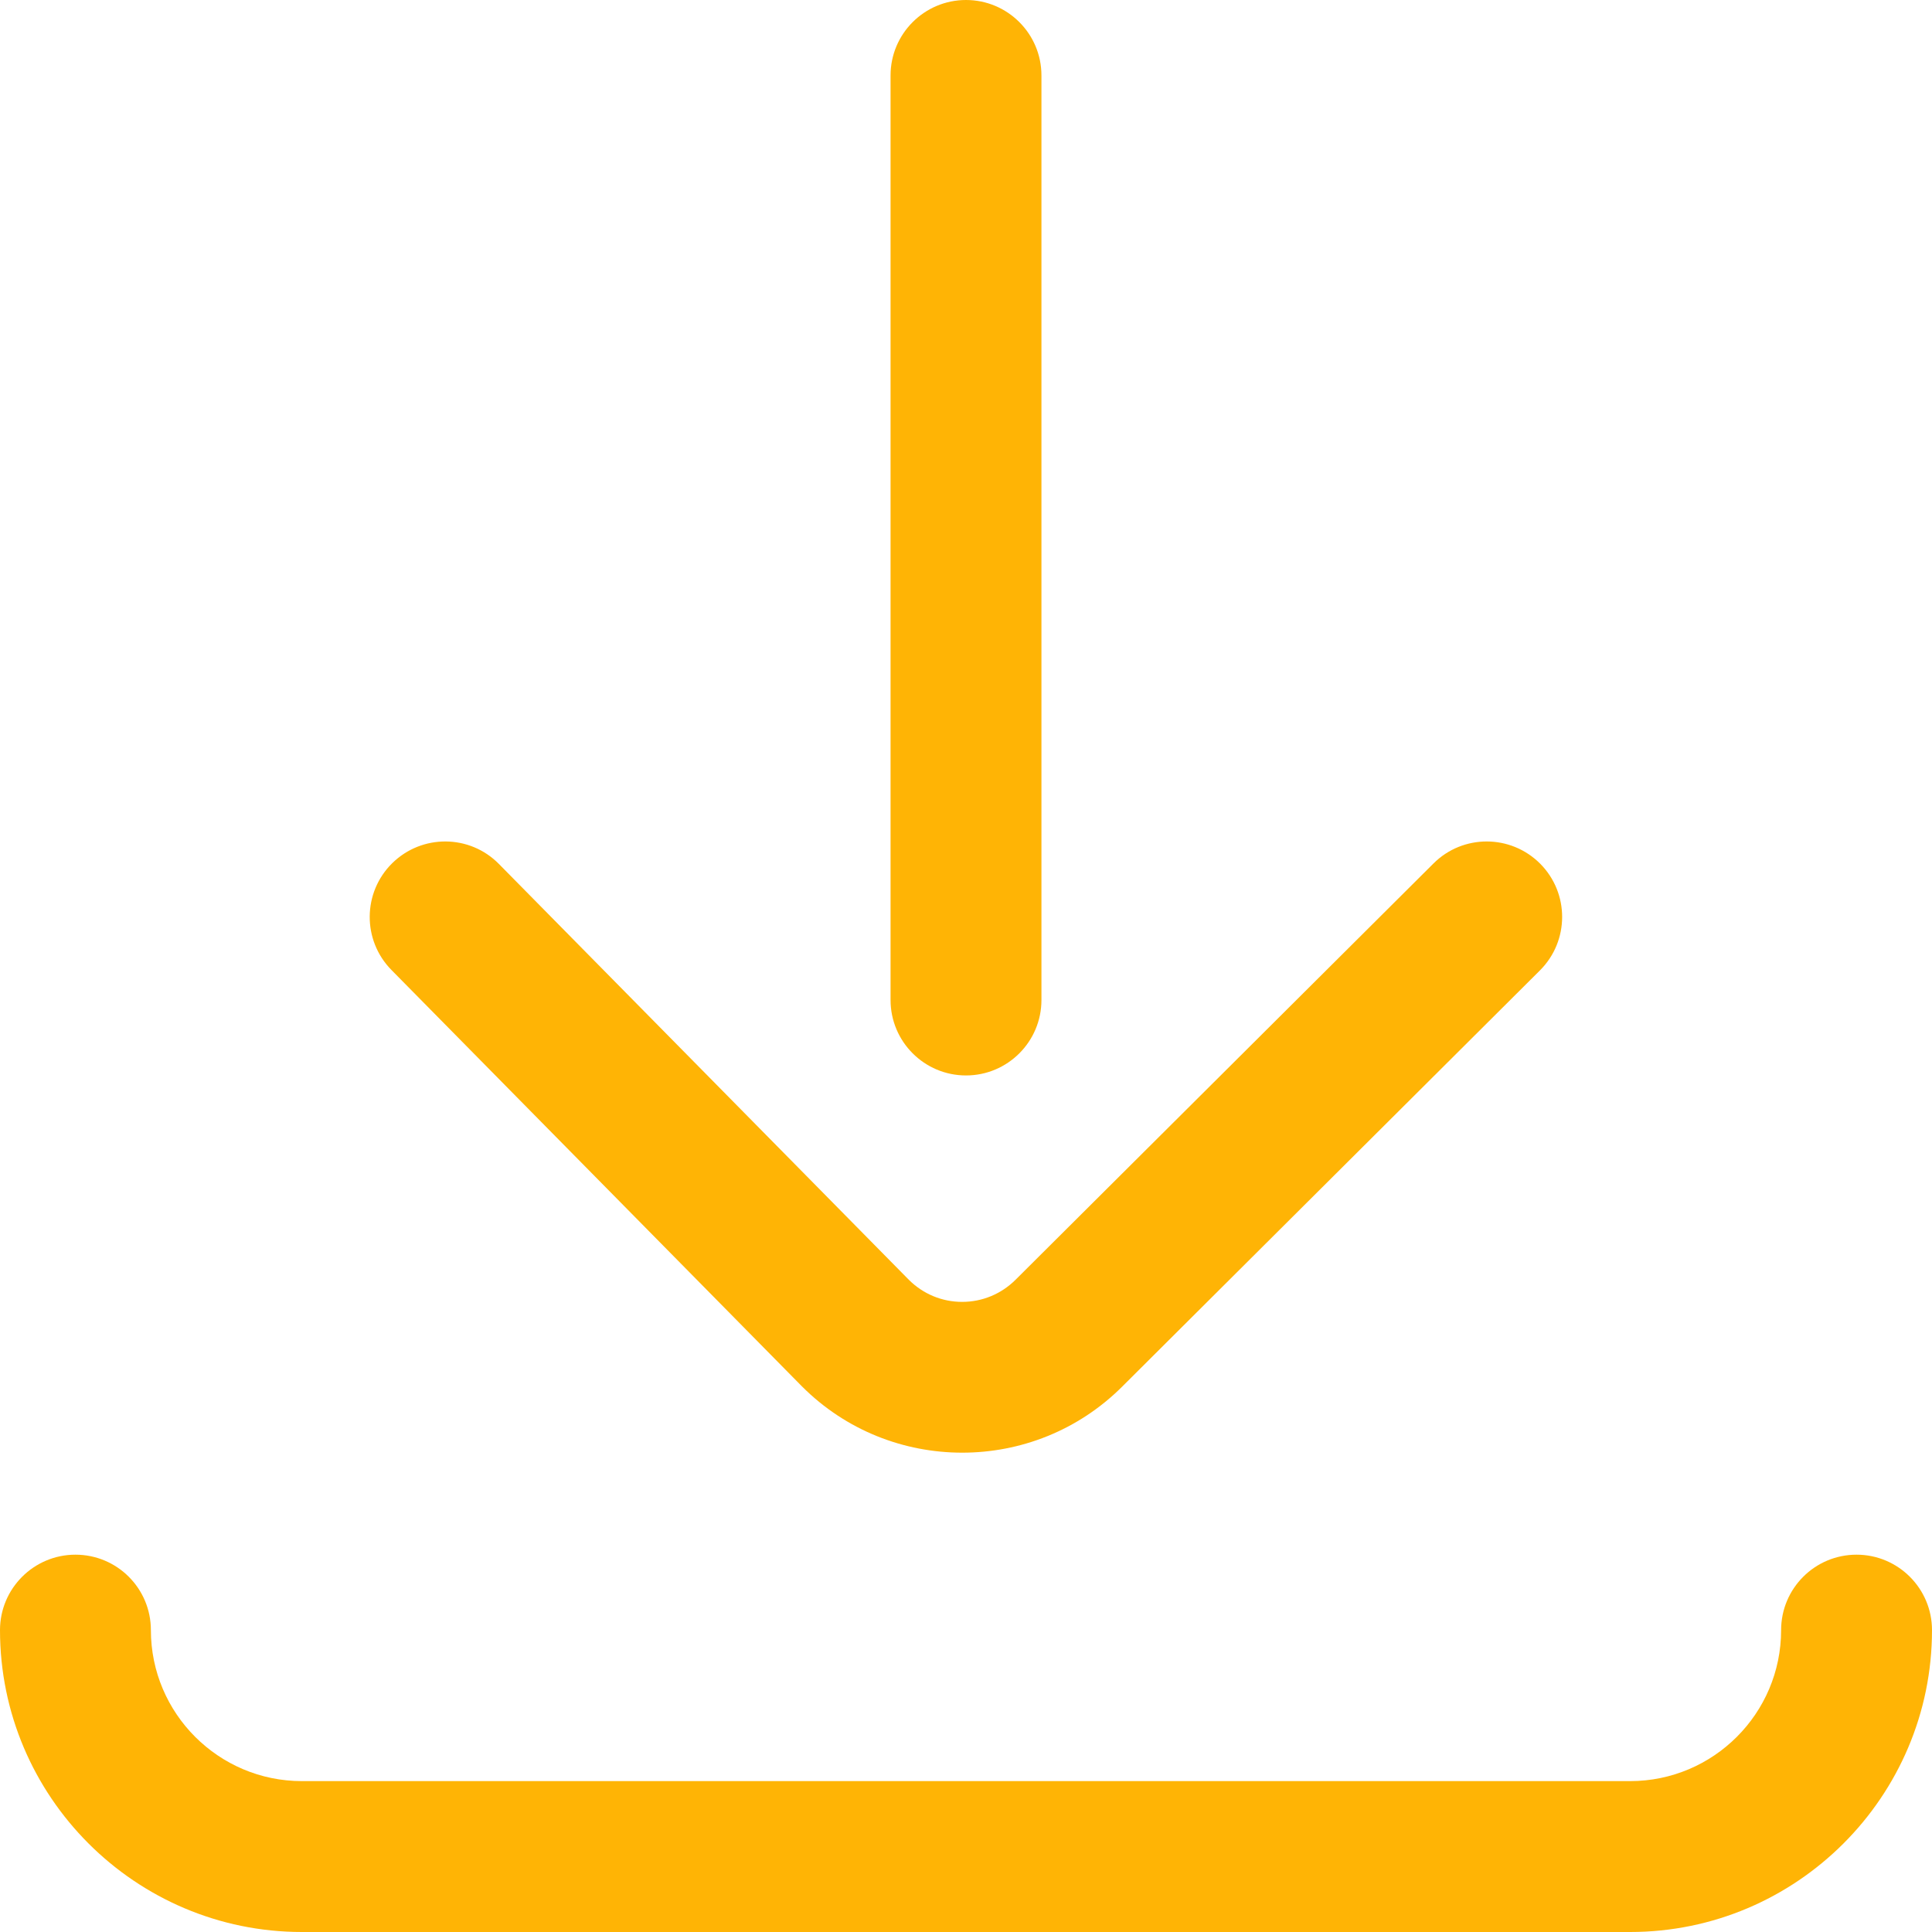 <svg width="20" height="20" viewBox="0 0 20 20" fill="none" xmlns="http://www.w3.org/2000/svg">
<path d="M10 11.133C10.431 11.133 10.781 10.783 10.781 10.352V0.781C10.781 0.35 10.431 0 10 0C9.569 0 9.219 0.35 9.219 0.781V10.352C9.219 10.783 9.569 11.133 10 11.133Z" fill="#FFB405"/>
<path d="M8.299 14.349C8.3 14.35 8.302 14.351 8.303 14.353C8.76 14.81 9.36 15.038 9.961 15.038C10.561 15.038 11.16 14.81 11.617 14.354L15.941 10.046C16.247 9.741 16.248 9.247 15.944 8.941C15.639 8.635 15.144 8.634 14.839 8.939L10.513 13.248C10.365 13.395 10.169 13.477 9.96 13.477C9.752 13.477 9.557 13.396 9.409 13.249L5.165 8.944C4.862 8.636 4.368 8.633 4.06 8.936C3.753 9.239 3.749 9.733 4.052 10.041L8.299 14.349Z" fill="#FFB405"/>
<path d="M19.219 16.094C18.787 16.094 18.438 16.444 18.438 16.875C18.438 17.737 17.737 18.438 16.875 18.438H3.125C2.263 18.438 1.562 17.737 1.562 16.875C1.562 16.444 1.213 16.094 0.781 16.094C0.35 16.094 0 16.444 0 16.875C0 18.598 1.402 20 3.125 20H16.875C18.598 20 20 18.598 20 16.875C20 16.444 19.65 16.094 19.219 16.094Z" fill="#FFB405"/>
</svg>
